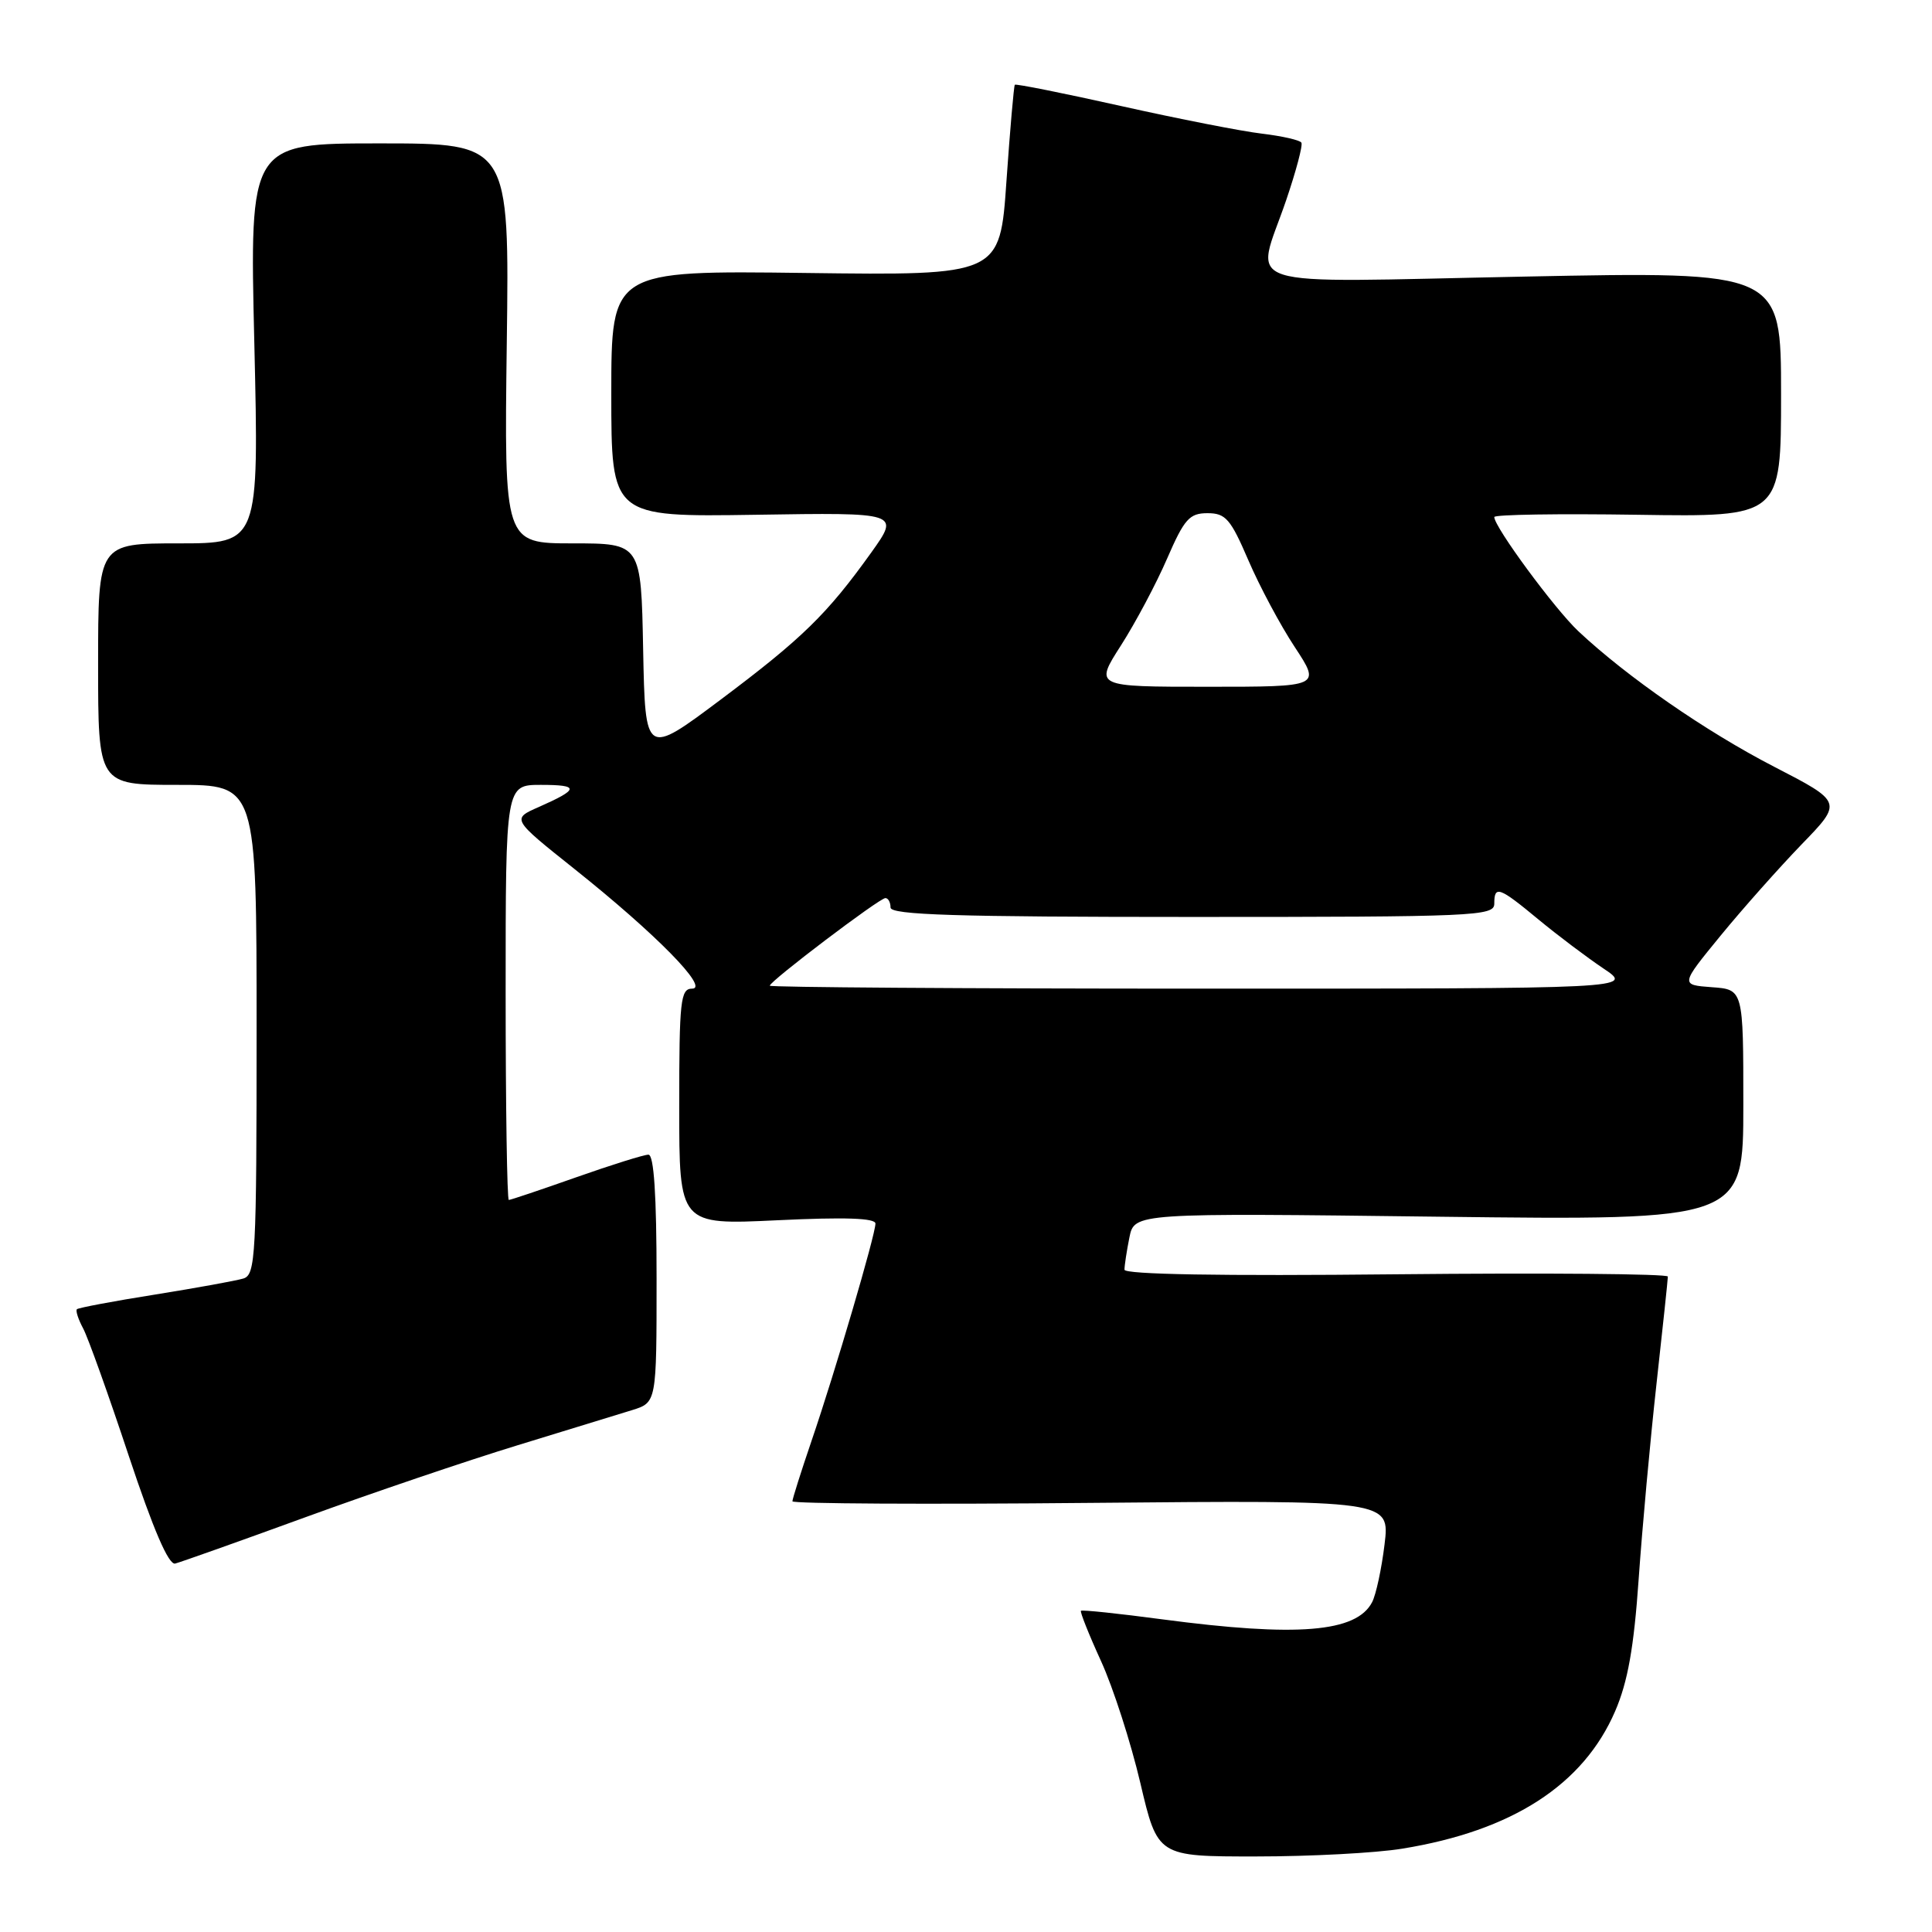 <?xml version="1.0" encoding="UTF-8" standalone="no"?>
<!DOCTYPE svg PUBLIC "-//W3C//DTD SVG 1.1//EN" "http://www.w3.org/Graphics/SVG/1.1/DTD/svg11.dtd" >
<svg xmlns="http://www.w3.org/2000/svg" xmlns:xlink="http://www.w3.org/1999/xlink" version="1.1" viewBox="0 0 256 256">
 <g >
 <path fill="currentColor"
d=" M 185.79 244.96 C 200.38 242.60 209.81 236.50 214.02 226.73 C 215.69 222.86 216.50 218.31 217.13 209.26 C 217.60 202.52 218.66 190.89 219.49 183.41 C 220.32 175.93 221.00 169.51 221.00 169.15 C 221.00 168.79 204.80 168.65 185.00 168.85 C 161.76 169.09 149.00 168.87 149.00 168.24 C 149.00 167.69 149.29 165.78 149.65 163.98 C 150.31 160.72 150.31 160.72 190.65 161.22 C 231.00 161.71 231.00 161.71 231.00 146.41 C 231.00 131.11 231.00 131.11 226.83 130.81 C 222.65 130.50 222.65 130.50 227.97 124.00 C 230.90 120.42 235.74 114.98 238.72 111.89 C 244.16 106.28 244.16 106.28 235.05 101.58 C 226.01 96.91 215.59 89.69 209.15 83.65 C 206.01 80.70 198.00 69.83 198.00 68.51 C 198.00 68.18 206.55 68.05 217.00 68.21 C 236.00 68.50 236.00 68.50 236.00 52.23 C 236.00 35.97 236.00 35.97 202.00 36.65 C 162.86 37.42 166.34 38.54 170.43 26.51 C 171.74 22.66 172.65 19.24 172.44 18.90 C 172.23 18.56 169.88 18.03 167.22 17.71 C 164.56 17.40 156.15 15.75 148.55 14.05 C 140.94 12.35 134.60 11.08 134.47 11.23 C 134.34 11.38 133.84 17.12 133.36 24.00 C 132.50 36.50 132.50 36.50 106.75 36.17 C 81.00 35.84 81.00 35.84 81.00 52.17 C 81.00 68.50 81.00 68.50 100.12 68.21 C 119.23 67.91 119.23 67.91 115.45 73.21 C 109.60 81.38 106.30 84.60 95.50 92.70 C 85.50 100.19 85.50 100.19 85.22 86.09 C 84.95 72.00 84.95 72.00 75.88 72.00 C 66.81 72.00 66.81 72.00 67.15 45.50 C 67.50 19.00 67.50 19.00 50.29 19.00 C 33.07 19.00 33.07 19.00 33.70 45.50 C 34.32 72.00 34.32 72.00 23.66 72.00 C 13.00 72.00 13.00 72.00 13.00 88.00 C 13.00 104.00 13.00 104.00 23.50 104.00 C 34.00 104.00 34.00 104.00 34.00 136.43 C 34.00 166.45 33.87 168.91 32.25 169.41 C 31.29 169.70 26.01 170.66 20.52 171.54 C 15.03 172.41 10.38 173.29 10.19 173.48 C 10.00 173.67 10.37 174.82 11.02 176.03 C 11.67 177.25 14.38 184.82 17.05 192.87 C 20.30 202.64 22.34 207.39 23.21 207.18 C 23.92 207.00 31.70 204.24 40.50 201.03 C 49.30 197.82 61.90 193.55 68.50 191.53 C 75.10 189.51 81.96 187.41 83.75 186.85 C 87.00 185.84 87.00 185.84 87.00 169.42 C 87.00 158.33 86.65 153.00 85.92 153.00 C 85.33 153.00 81.02 154.35 76.34 156.00 C 71.67 157.65 67.65 159.00 67.42 159.00 C 67.19 159.00 67.00 146.62 67.00 131.50 C 67.00 104.00 67.00 104.00 71.67 104.00 C 76.82 104.00 76.76 104.56 71.40 106.93 C 67.79 108.51 67.79 108.51 76.15 115.17 C 86.89 123.73 94.04 131.00 91.71 131.00 C 90.17 131.00 90.00 132.56 90.00 146.65 C 90.00 162.31 90.00 162.31 103.00 161.69 C 111.94 161.26 116.00 161.40 116.00 162.13 C 116.00 163.60 110.64 181.84 107.53 190.93 C 106.14 195.01 105.00 198.61 105.00 198.93 C 105.00 199.25 122.81 199.35 144.59 199.14 C 184.17 198.78 184.17 198.78 183.46 204.64 C 183.07 207.86 182.33 211.31 181.81 212.30 C 179.73 216.30 171.89 216.94 154.00 214.57 C 148.22 213.80 143.38 213.29 143.23 213.44 C 143.09 213.58 144.28 216.58 145.89 220.10 C 147.50 223.62 149.84 230.89 151.10 236.25 C 153.39 246.00 153.39 246.00 166.45 245.99 C 173.63 245.99 182.33 245.53 185.79 244.96 Z  M 102.00 130.61 C 102.00 130.01 116.53 119.00 117.32 119.00 C 117.69 119.00 118.00 119.56 118.00 120.25 C 118.00 121.23 126.67 121.50 158.00 121.50 C 195.43 121.50 198.00 121.39 198.00 119.75 C 198.00 117.28 198.62 117.50 203.86 121.84 C 206.41 123.95 210.29 126.87 212.48 128.34 C 216.46 131.00 216.46 131.00 159.23 131.00 C 127.75 131.00 102.00 130.82 102.00 130.61 Z  M 148.54 85.51 C 150.47 82.49 153.22 77.32 154.65 74.01 C 156.93 68.76 157.61 68.00 160.00 68.00 C 162.41 68.00 163.06 68.76 165.42 74.25 C 166.90 77.69 169.66 82.86 171.57 85.75 C 175.02 91.00 175.02 91.00 160.02 91.00 C 145.02 91.00 145.02 91.00 148.54 85.51 Z "/>
</g>
</svg>